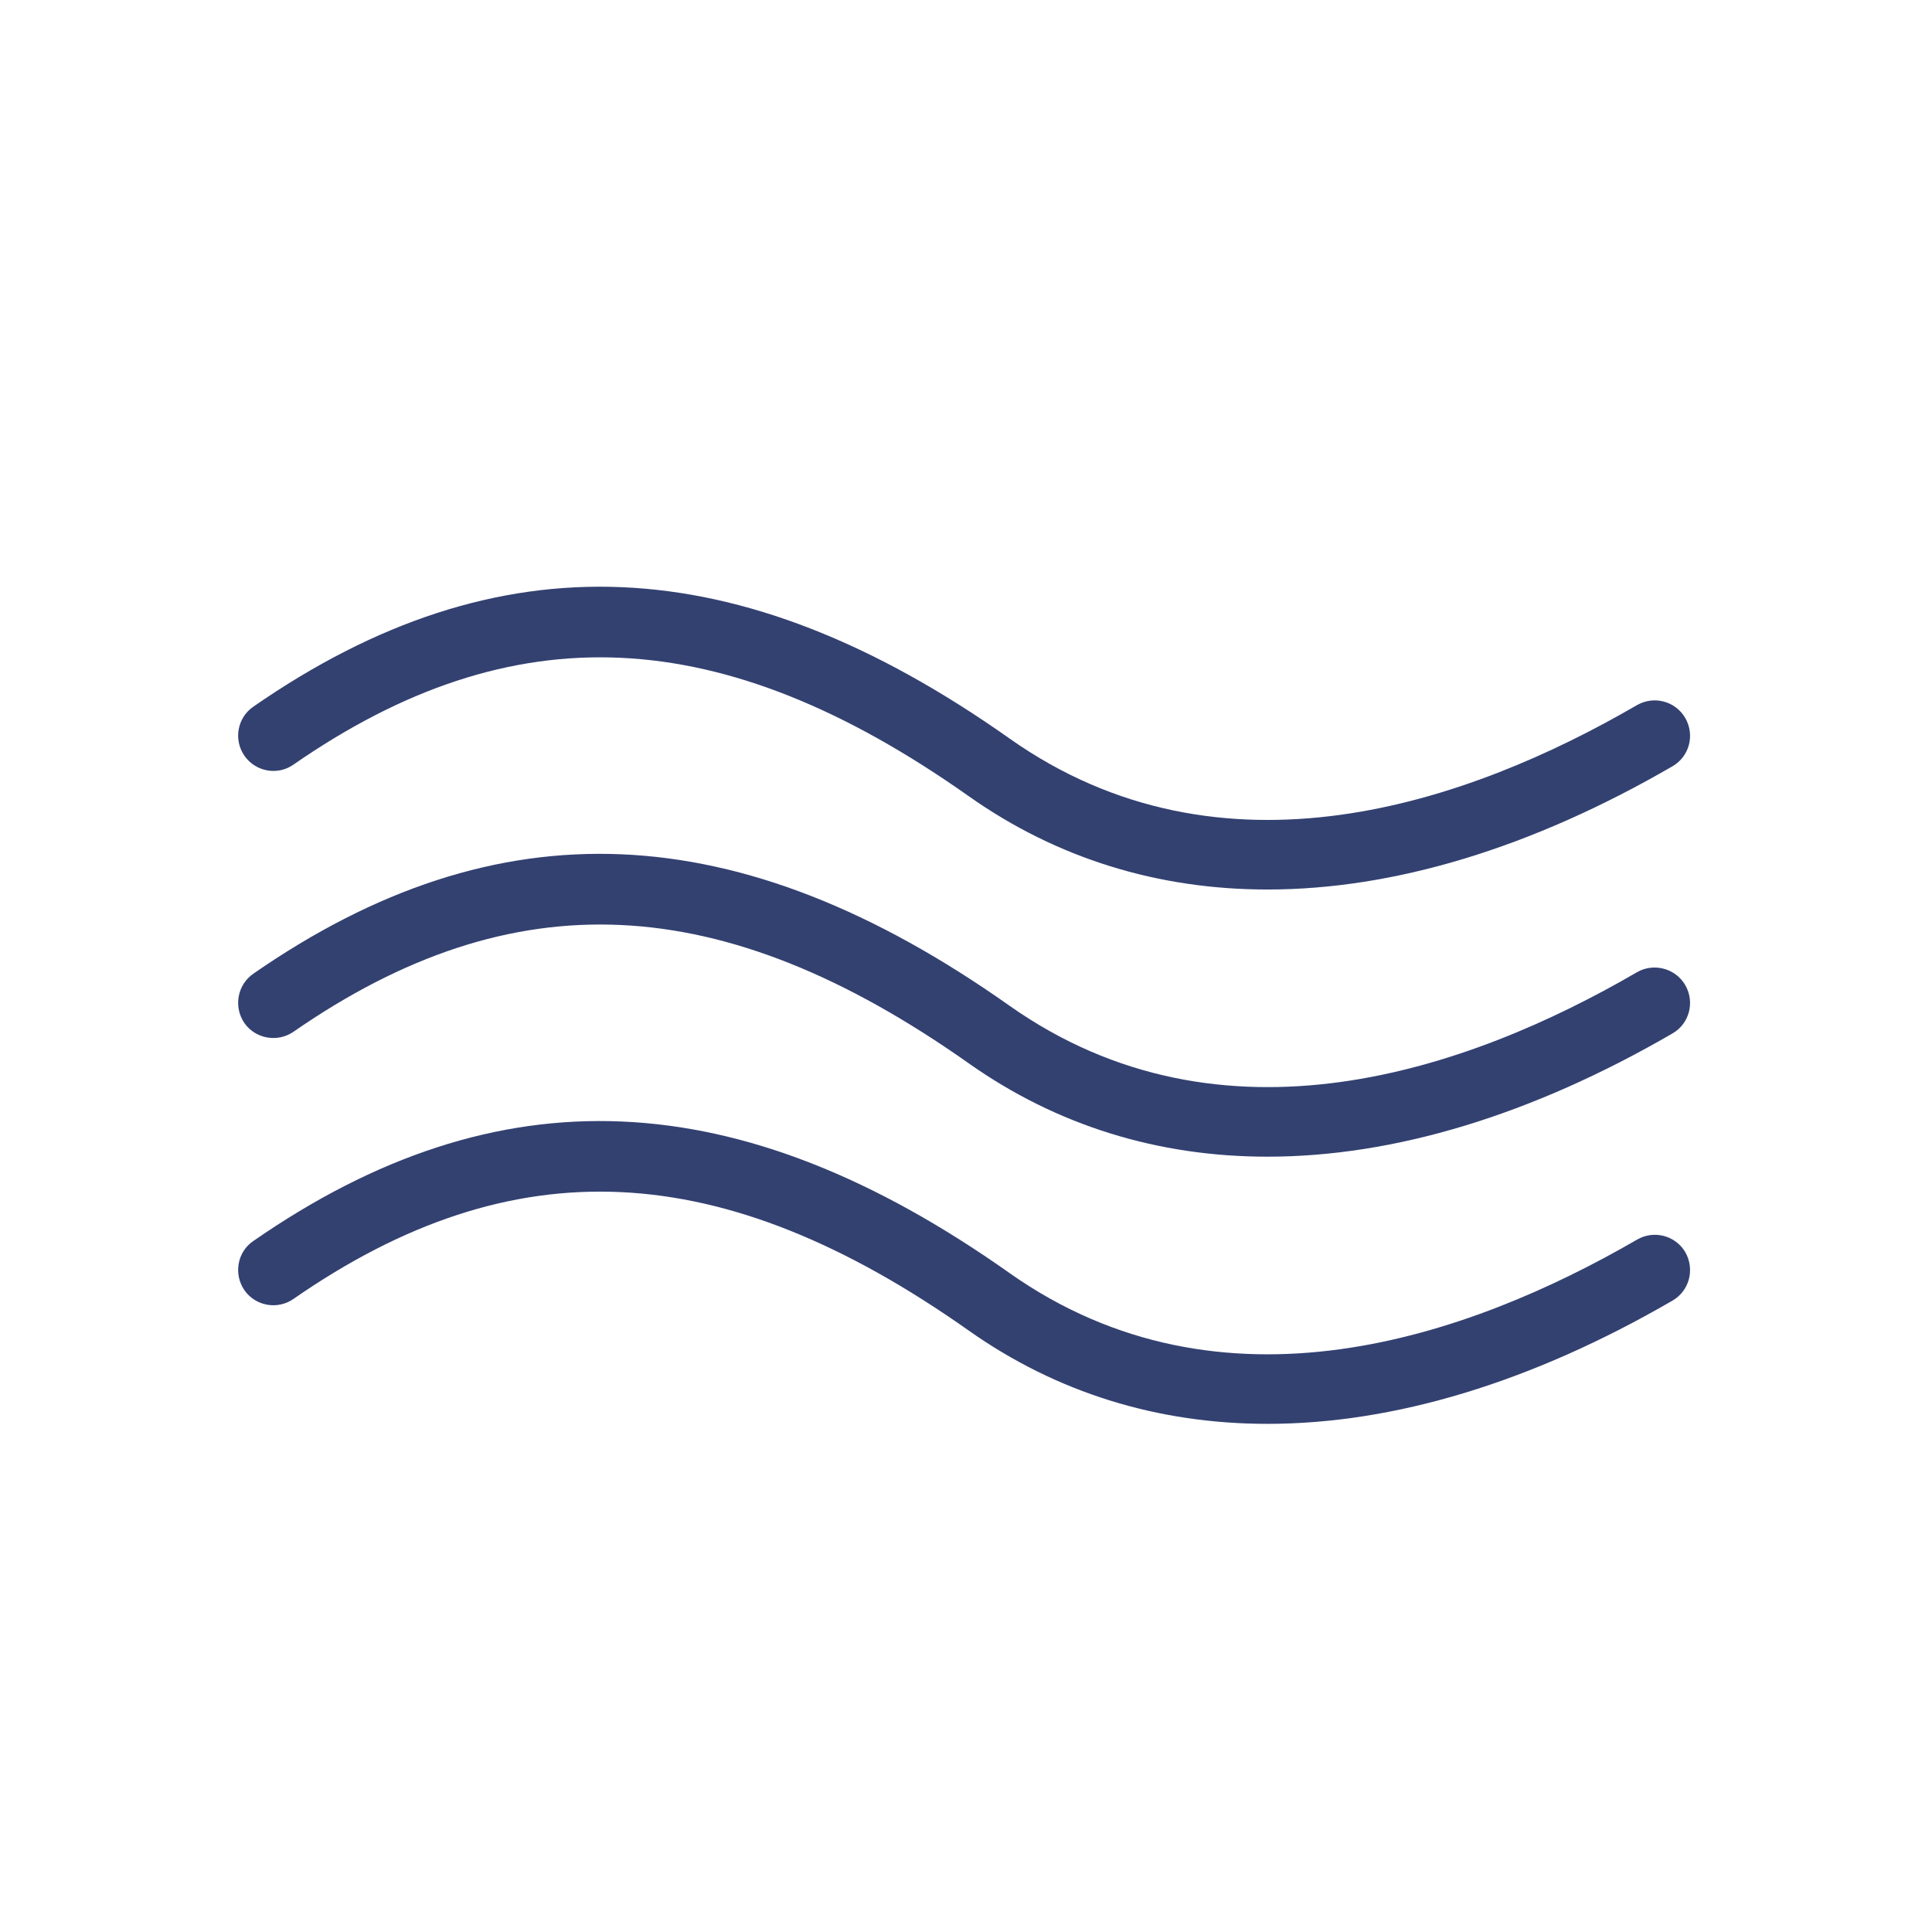 <?xml version="1.0" encoding="utf-8"?>
<!-- Generator: Adobe Illustrator 15.1.0, SVG Export Plug-In . SVG Version: 6.00 Build 0)  -->
<!DOCTYPE svg PUBLIC "-//W3C//DTD SVG 1.1//EN" "http://www.w3.org/Graphics/SVG/1.1/DTD/svg11.dtd">
<svg version="1.1" id="Warstwa_1" xmlns="http://www.w3.org/2000/svg" xmlns:xlink="http://www.w3.org/1999/xlink" x="0px" y="0px"
	 width="56px" height="56px" viewBox="0 0 56 56" enable-background="new 0 0 56 56" xml:space="preserve">
<g>
	<path fill="#334171" d="M36.739,33.527c-3.176,0-6.103-0.901-8.658-2.705c-7.161-5.054-13.196-5.335-19.577-0.914
		c-0.462,0.316-1.102,0.203-1.421-0.256c-0.317-0.465-0.207-1.103,0.259-1.428c7.094-4.919,14.063-4.621,21.917,0.926
		c6.17,4.353,13.293,1.879,18.192-0.971c0.483-0.277,1.112-0.114,1.396,0.373c0.285,0.491,0.123,1.118-0.366,1.401
		C44.383,32.331,40.4,33.527,36.739,33.527"/>
	<path fill="#334171" d="M36.739,41.271c-3.176,0-6.103-0.899-8.658-2.703c-7.161-5.055-13.196-5.343-19.577-0.916
		c-0.462,0.32-1.102,0.205-1.421-0.257c-0.317-0.466-0.207-1.107,0.259-1.423c7.094-4.921,14.063-4.627,21.917,0.926
		c6.164,4.351,13.293,1.871,18.192-0.967c0.491-0.286,1.112-0.118,1.396,0.36c0.285,0.498,0.123,1.121-0.366,1.406
		C44.383,40.075,40.4,41.271,36.739,41.271"/>
	<path fill="#334171" d="M36.739,25.783c-3.176,0-6.103-0.9-8.658-2.704c-7.161-5.056-13.196-5.337-19.577-0.915
		c-0.462,0.324-1.102,0.203-1.421-0.261c-0.317-0.462-0.207-1.097,0.259-1.419c7.094-4.919,14.063-4.627,21.917,0.92
		c6.164,4.357,13.293,1.879,18.192-0.967c0.491-0.28,1.112-0.115,1.396,0.373c0.285,0.491,0.123,1.114-0.366,1.399
		C44.383,24.586,40.4,25.783,36.739,25.783"/>
</g>
</svg>
